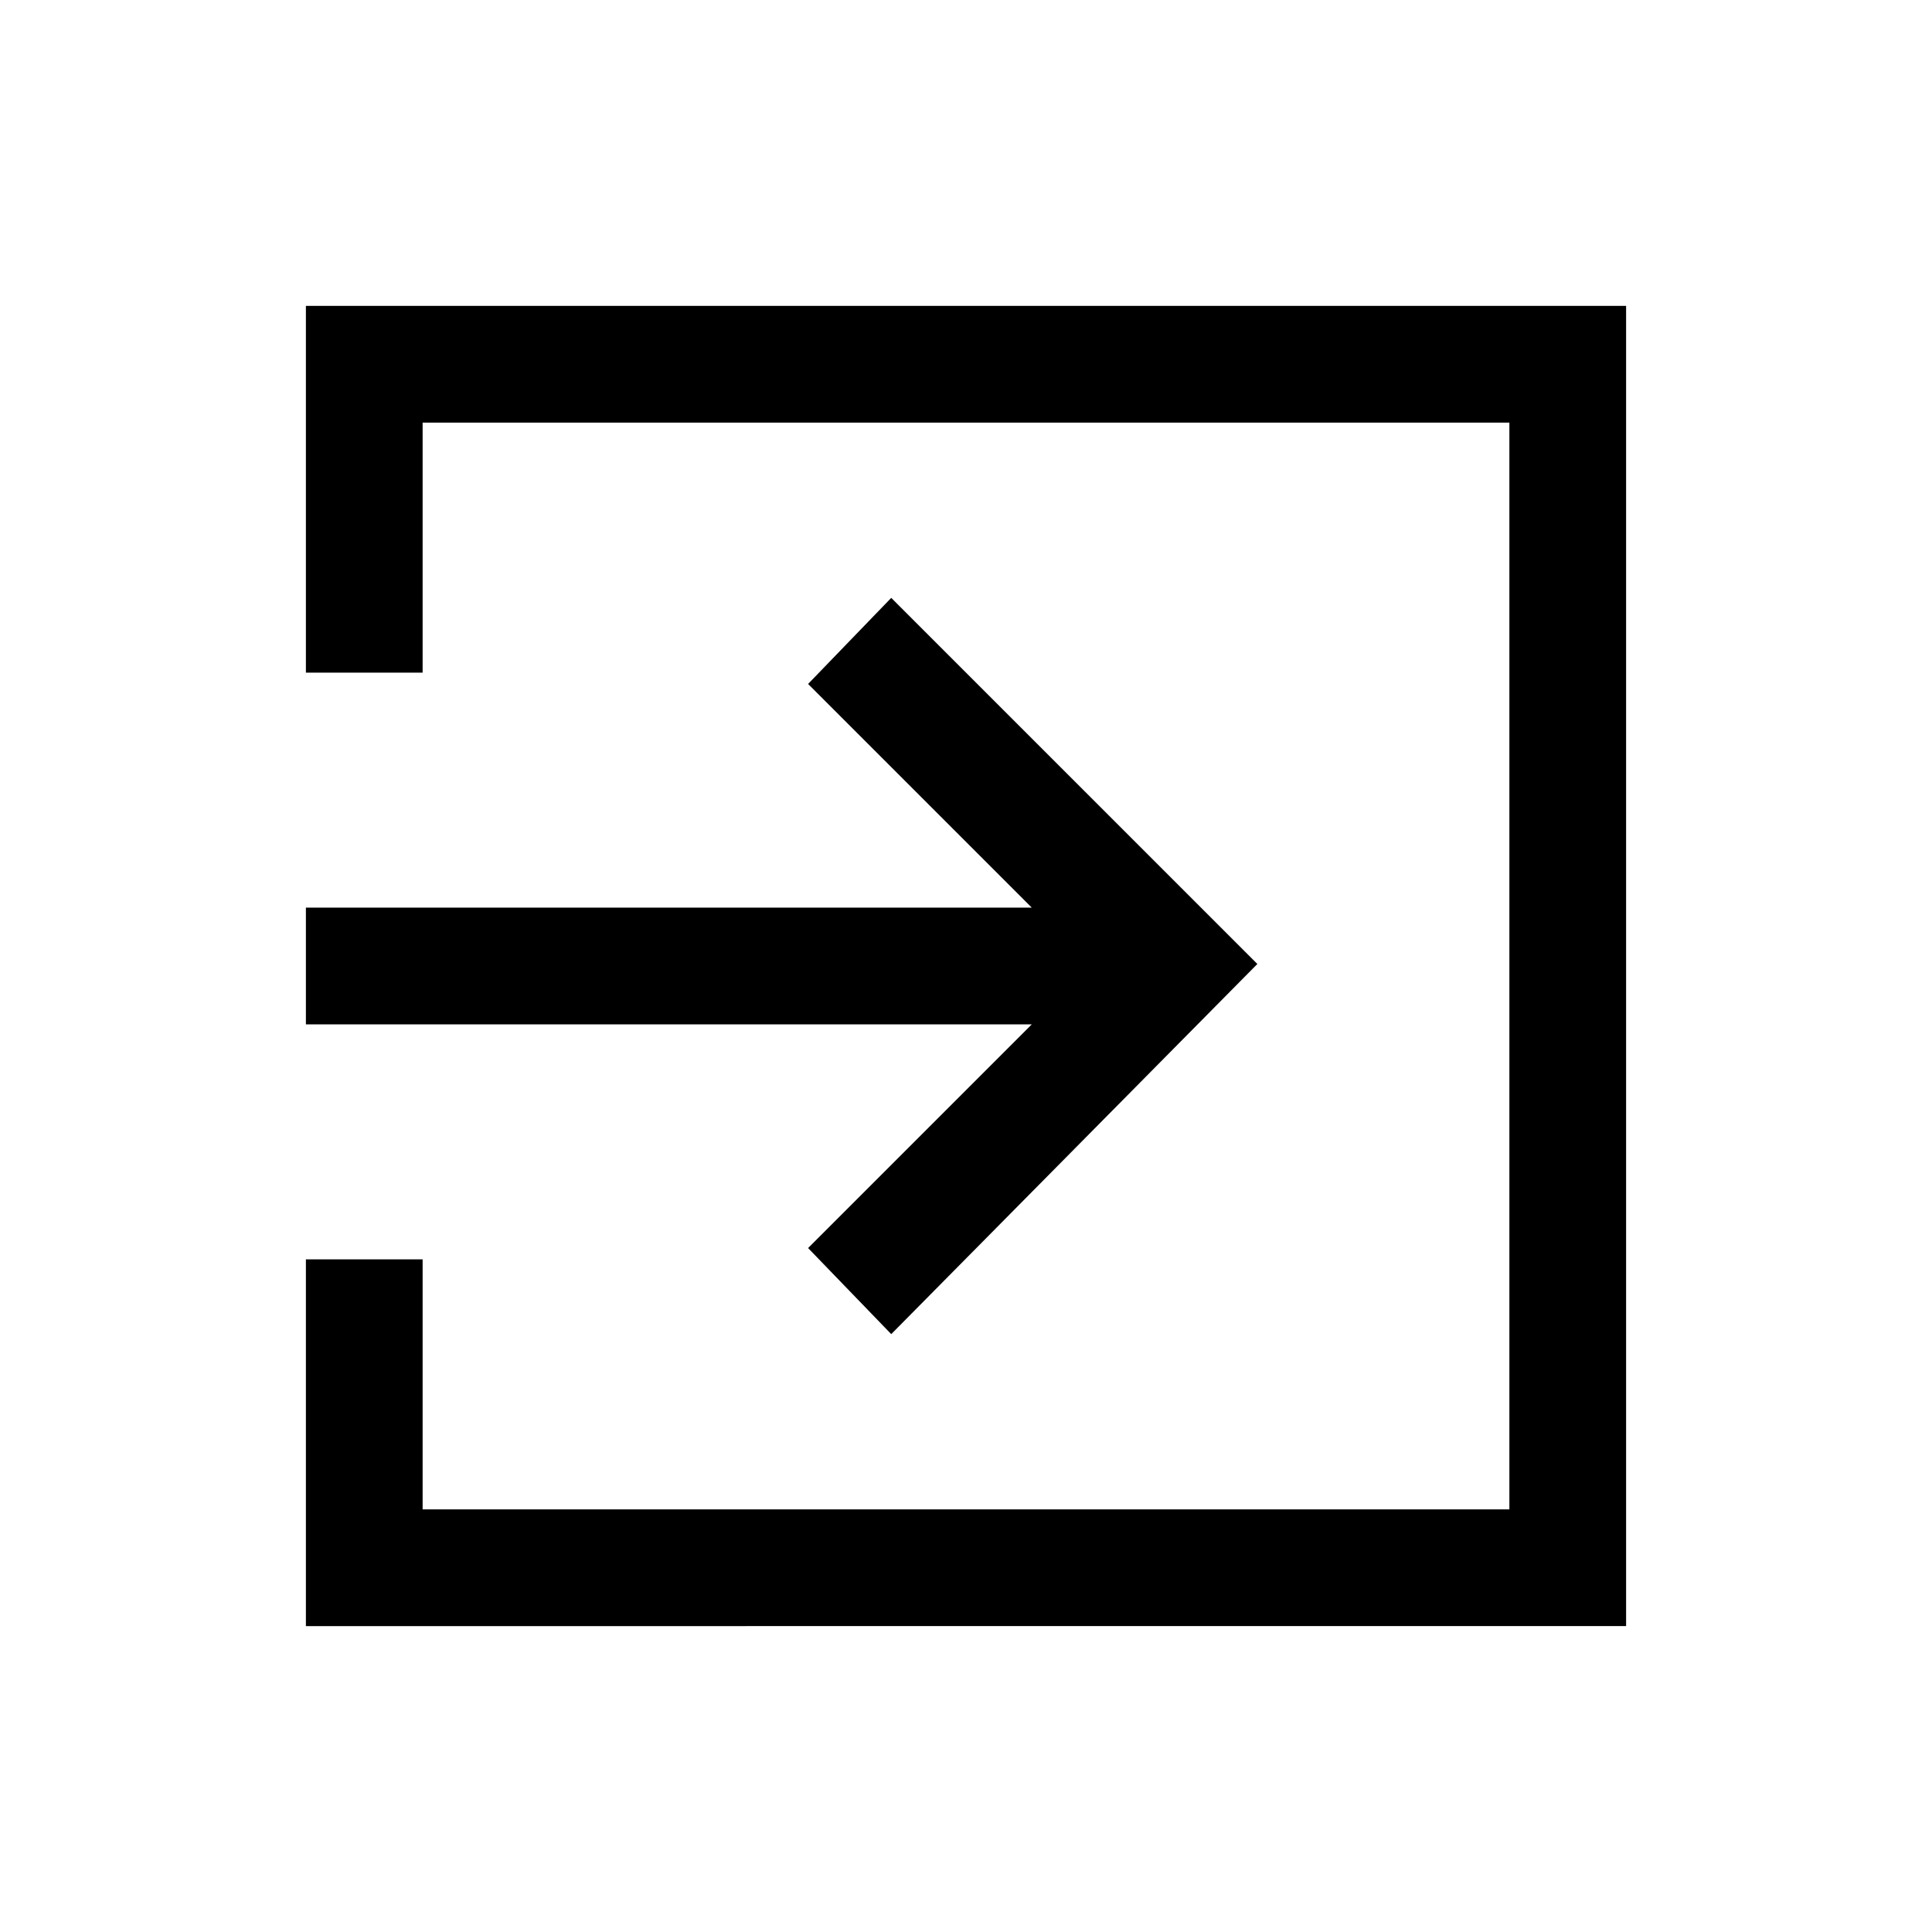 <svg xmlns="http://www.w3.org/2000/svg" height="20" viewBox="0 -960 960 960" width="20"><path d="M152-152v-182.23h58V-210h540v-540H210v124.23h-58V-808h656v656H152Zm290.85-145.08-41.31-42.77L512.69-451H152v-58h360.69L401.54-620.15l41.31-42.77L624.77-481 442.85-297.08Z"/></svg>